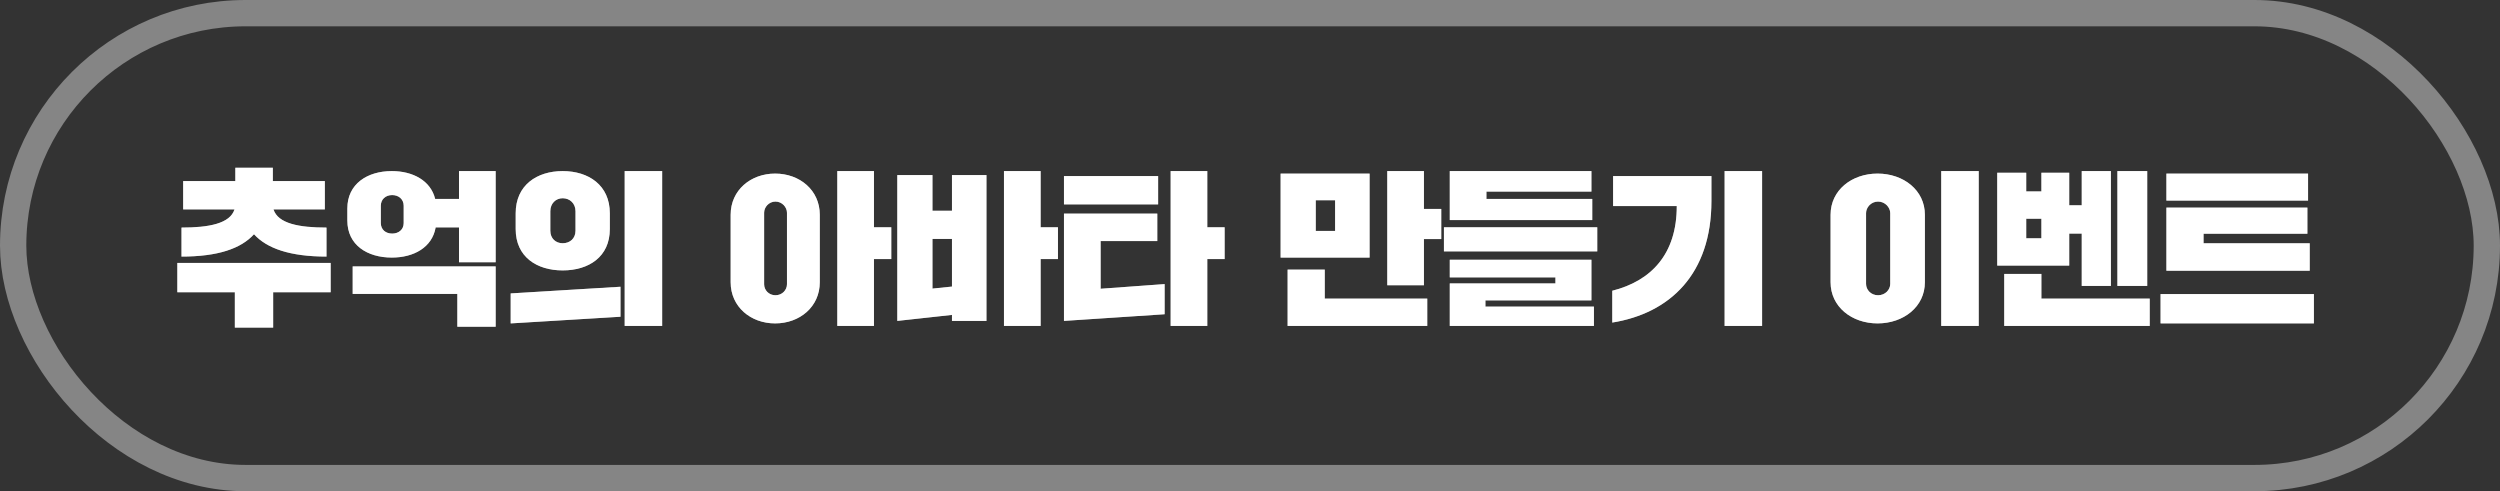 <svg width="285" height="56" viewBox="0 0 285 56" fill="none" xmlns="http://www.w3.org/2000/svg">
<rect x="0" y="0" width="285" height="56" fill="#333333" stroke="none"/>
<rect x="1.5" y="1.5" width="282" height="53" rx="26.5" stroke="white" stroke-opacity="0.4" stroke-width="3"/>
<path d="M20.881 23.873V20.643H26.828V19.123H31.103V20.643H37.031V23.873H31.179C31.692 25.488 34.086 25.944 37.221 25.944V29.25C33.06 29.25 30.419 28.319 28.956 26.704C27.474 28.338 24.852 29.25 20.691 29.25V25.944C23.826 25.944 26.22 25.488 26.733 23.873H20.881ZM20.216 33.316V29.972H37.696V33.316H31.141V37.344H26.771V33.316H20.216ZM39.596 25.146V23.759C39.596 20.966 41.876 19.503 44.669 19.503C47.063 19.503 49.096 20.586 49.609 22.676H52.326V19.503H56.506V29.896H52.326V25.925H49.666C49.267 28.205 47.177 29.364 44.669 29.364C41.876 29.364 39.596 27.939 39.596 25.146ZM40.204 33.506V30.371H56.506V37.249H52.136V33.506H40.204ZM43.415 23.455V25.431C43.415 26.172 43.966 26.628 44.707 26.628C45.448 26.628 46.018 26.172 46.018 25.431V23.455C46.018 22.714 45.448 22.239 44.707 22.239C43.966 22.239 43.415 22.714 43.415 23.455ZM58.786 26.115V24.31C58.786 21.118 61.199 19.503 64.144 19.503C67.108 19.503 69.521 21.118 69.521 24.31V26.115C69.521 29.288 67.108 30.827 64.144 30.827C61.199 30.827 58.786 29.288 58.786 26.115ZM71.212 37.154V19.503H75.487V37.154H71.212ZM58.216 36.869V33.449L70.737 32.689V36.109L58.216 36.869ZM62.738 24.082V26.305C62.738 27.198 63.365 27.73 64.144 27.73C64.961 27.73 65.607 27.198 65.607 26.305V24.082C65.607 23.189 64.961 22.6 64.144 22.6C63.365 22.6 62.738 23.189 62.738 24.082ZM83.292 32.176V24.481C83.292 21.688 85.572 19.788 88.365 19.788C91.177 19.788 93.457 21.688 93.457 24.481V32.176C93.457 34.969 91.177 36.869 88.365 36.869C85.572 36.869 83.292 34.969 83.292 32.176ZM95.452 37.154V19.503H99.632V25.906H101.608V29.535H99.632V37.154H95.452ZM87.111 24.253V32.404C87.111 33.069 87.643 33.658 88.403 33.658C89.163 33.658 89.714 33.069 89.714 32.404V24.253C89.714 23.626 89.163 22.98 88.403 22.98C87.643 22.98 87.111 23.626 87.111 24.253ZM102.292 36.584V19.959H106.301V24.025H108.524V19.959H112.457V36.584H108.524V35.9L102.292 36.584ZM114.452 37.154V19.503H118.632V25.906H120.608V29.535H118.632V37.154H114.452ZM106.301 27.236V32.898L108.524 32.67V27.236H106.301ZM132.768 32.385V35.824L121.292 36.584V24.348H131.932V27.483H125.472V32.917L132.768 32.385ZM133.452 37.154V19.503H137.632V25.906H139.608V29.535H137.632V37.154H133.452ZM121.292 23.303V20.073H132.027V23.303H121.292ZM145.988 29.364V19.788H156.134V29.364H145.988ZM162.708 34.038V37.154H146.786V30.732H151.023V34.038H162.708ZM158.148 32.518V19.503H162.328V23.816H164.304V27.255H162.328V32.518H158.148ZM149.997 22.828V26.324H152.201V22.828H149.997ZM164.608 28.661V25.906H182.088V28.661H164.608ZM165.273 31.625V29.611H181.423V34.247H169.339V34.95H181.708V37.154H165.273V32.309H177.319V31.625H165.273ZM181.518 22.676V25.089H165.273V19.503H181.423V21.84H169.453V22.676H181.518ZM196.604 37.154V19.503H200.879V37.154H196.604ZM183.893 23.493V20.073H195.103V22.923C195.103 31.226 190.391 35.71 183.798 36.774V33.145C188.244 32.024 191.151 28.965 191.151 23.493H183.893ZM208.684 32.176V24.481C208.684 21.688 211.097 19.788 214.042 19.788C217.006 19.788 219.438 21.688 219.438 24.481V32.176C219.438 34.969 217.006 36.869 214.042 36.869C211.097 36.869 208.684 34.969 208.684 32.176ZM221.3 37.154V19.503H225.575V37.154H221.3ZM212.731 24.291V32.366C212.731 33.031 213.282 33.658 214.099 33.658C214.916 33.658 215.486 33.031 215.486 32.366V24.291C215.486 23.664 214.916 22.98 214.099 22.98C213.282 22.98 212.731 23.664 212.731 24.291ZM227.684 30.276V19.693H230.99V21.821H232.719V19.693H235.892V23.398H237.317V19.503H240.642V32.594H237.317V26.628H235.892V30.276H227.684ZM245.069 34.038V37.154H228.482V31.226H232.719V34.038H245.069ZM241.383 32.594V19.503H244.784V32.594H241.383ZM230.99 24.937V27.16H232.719V24.937H230.99ZM246.304 36.869V33.525H263.784V36.869H246.304ZM263.309 27.73V30.865H246.969V23.664H263.043V26.647H251.206V27.73H263.309ZM246.969 22.866V19.788H263.119V22.866H246.969Z" fill="#909090"/>
<path d="M20.881 23.873V20.643H26.828V19.123H31.103V20.643H37.031V23.873H31.179C31.692 25.488 34.086 25.944 37.221 25.944V29.25C33.06 29.25 30.419 28.319 28.956 26.704C27.474 28.338 24.852 29.25 20.691 29.25V25.944C23.826 25.944 26.22 25.488 26.733 23.873H20.881ZM20.216 33.316V29.972H37.696V33.316H31.141V37.344H26.771V33.316H20.216ZM39.596 25.146V23.759C39.596 20.966 41.876 19.503 44.669 19.503C47.063 19.503 49.096 20.586 49.609 22.676H52.326V19.503H56.506V29.896H52.326V25.925H49.666C49.267 28.205 47.177 29.364 44.669 29.364C41.876 29.364 39.596 27.939 39.596 25.146ZM40.204 33.506V30.371H56.506V37.249H52.136V33.506H40.204ZM43.415 23.455V25.431C43.415 26.172 43.966 26.628 44.707 26.628C45.448 26.628 46.018 26.172 46.018 25.431V23.455C46.018 22.714 45.448 22.239 44.707 22.239C43.966 22.239 43.415 22.714 43.415 23.455ZM58.786 26.115V24.31C58.786 21.118 61.199 19.503 64.144 19.503C67.108 19.503 69.521 21.118 69.521 24.31V26.115C69.521 29.288 67.108 30.827 64.144 30.827C61.199 30.827 58.786 29.288 58.786 26.115ZM71.212 37.154V19.503H75.487V37.154H71.212ZM58.216 36.869V33.449L70.737 32.689V36.109L58.216 36.869ZM62.738 24.082V26.305C62.738 27.198 63.365 27.73 64.144 27.73C64.961 27.73 65.607 27.198 65.607 26.305V24.082C65.607 23.189 64.961 22.6 64.144 22.6C63.365 22.6 62.738 23.189 62.738 24.082ZM83.292 32.176V24.481C83.292 21.688 85.572 19.788 88.365 19.788C91.177 19.788 93.457 21.688 93.457 24.481V32.176C93.457 34.969 91.177 36.869 88.365 36.869C85.572 36.869 83.292 34.969 83.292 32.176ZM95.452 37.154V19.503H99.632V25.906H101.608V29.535H99.632V37.154H95.452ZM87.111 24.253V32.404C87.111 33.069 87.643 33.658 88.403 33.658C89.163 33.658 89.714 33.069 89.714 32.404V24.253C89.714 23.626 89.163 22.98 88.403 22.98C87.643 22.98 87.111 23.626 87.111 24.253ZM102.292 36.584V19.959H106.301V24.025H108.524V19.959H112.457V36.584H108.524V35.9L102.292 36.584ZM114.452 37.154V19.503H118.632V25.906H120.608V29.535H118.632V37.154H114.452ZM106.301 27.236V32.898L108.524 32.67V27.236H106.301ZM132.768 32.385V35.824L121.292 36.584V24.348H131.932V27.483H125.472V32.917L132.768 32.385ZM133.452 37.154V19.503H137.632V25.906H139.608V29.535H137.632V37.154H133.452ZM121.292 23.303V20.073H132.027V23.303H121.292ZM145.988 29.364V19.788H156.134V29.364H145.988ZM162.708 34.038V37.154H146.786V30.732H151.023V34.038H162.708ZM158.148 32.518V19.503H162.328V23.816H164.304V27.255H162.328V32.518H158.148ZM149.997 22.828V26.324H152.201V22.828H149.997ZM164.608 28.661V25.906H182.088V28.661H164.608ZM165.273 31.625V29.611H181.423V34.247H169.339V34.95H181.708V37.154H165.273V32.309H177.319V31.625H165.273ZM181.518 22.676V25.089H165.273V19.503H181.423V21.84H169.453V22.676H181.518ZM196.604 37.154V19.503H200.879V37.154H196.604ZM183.893 23.493V20.073H195.103V22.923C195.103 31.226 190.391 35.71 183.798 36.774V33.145C188.244 32.024 191.151 28.965 191.151 23.493H183.893ZM208.684 32.176V24.481C208.684 21.688 211.097 19.788 214.042 19.788C217.006 19.788 219.438 21.688 219.438 24.481V32.176C219.438 34.969 217.006 36.869 214.042 36.869C211.097 36.869 208.684 34.969 208.684 32.176ZM221.3 37.154V19.503H225.575V37.154H221.3ZM212.731 24.291V32.366C212.731 33.031 213.282 33.658 214.099 33.658C214.916 33.658 215.486 33.031 215.486 32.366V24.291C215.486 23.664 214.916 22.98 214.099 22.98C213.282 22.98 212.731 23.664 212.731 24.291ZM227.684 30.276V19.693H230.99V21.821H232.719V19.693H235.892V23.398H237.317V19.503H240.642V32.594H237.317V26.628H235.892V30.276H227.684ZM245.069 34.038V37.154H228.482V31.226H232.719V34.038H245.069ZM241.383 32.594V19.503H244.784V32.594H241.383ZM230.99 24.937V27.16H232.719V24.937H230.99ZM246.304 36.869V33.525H263.784V36.869H246.304ZM263.309 27.73V30.865H246.969V23.664H263.043V26.647H251.206V27.73H263.309ZM246.969 22.866V19.788H263.119V22.866H246.969Z" fill="white"/>
</svg>
